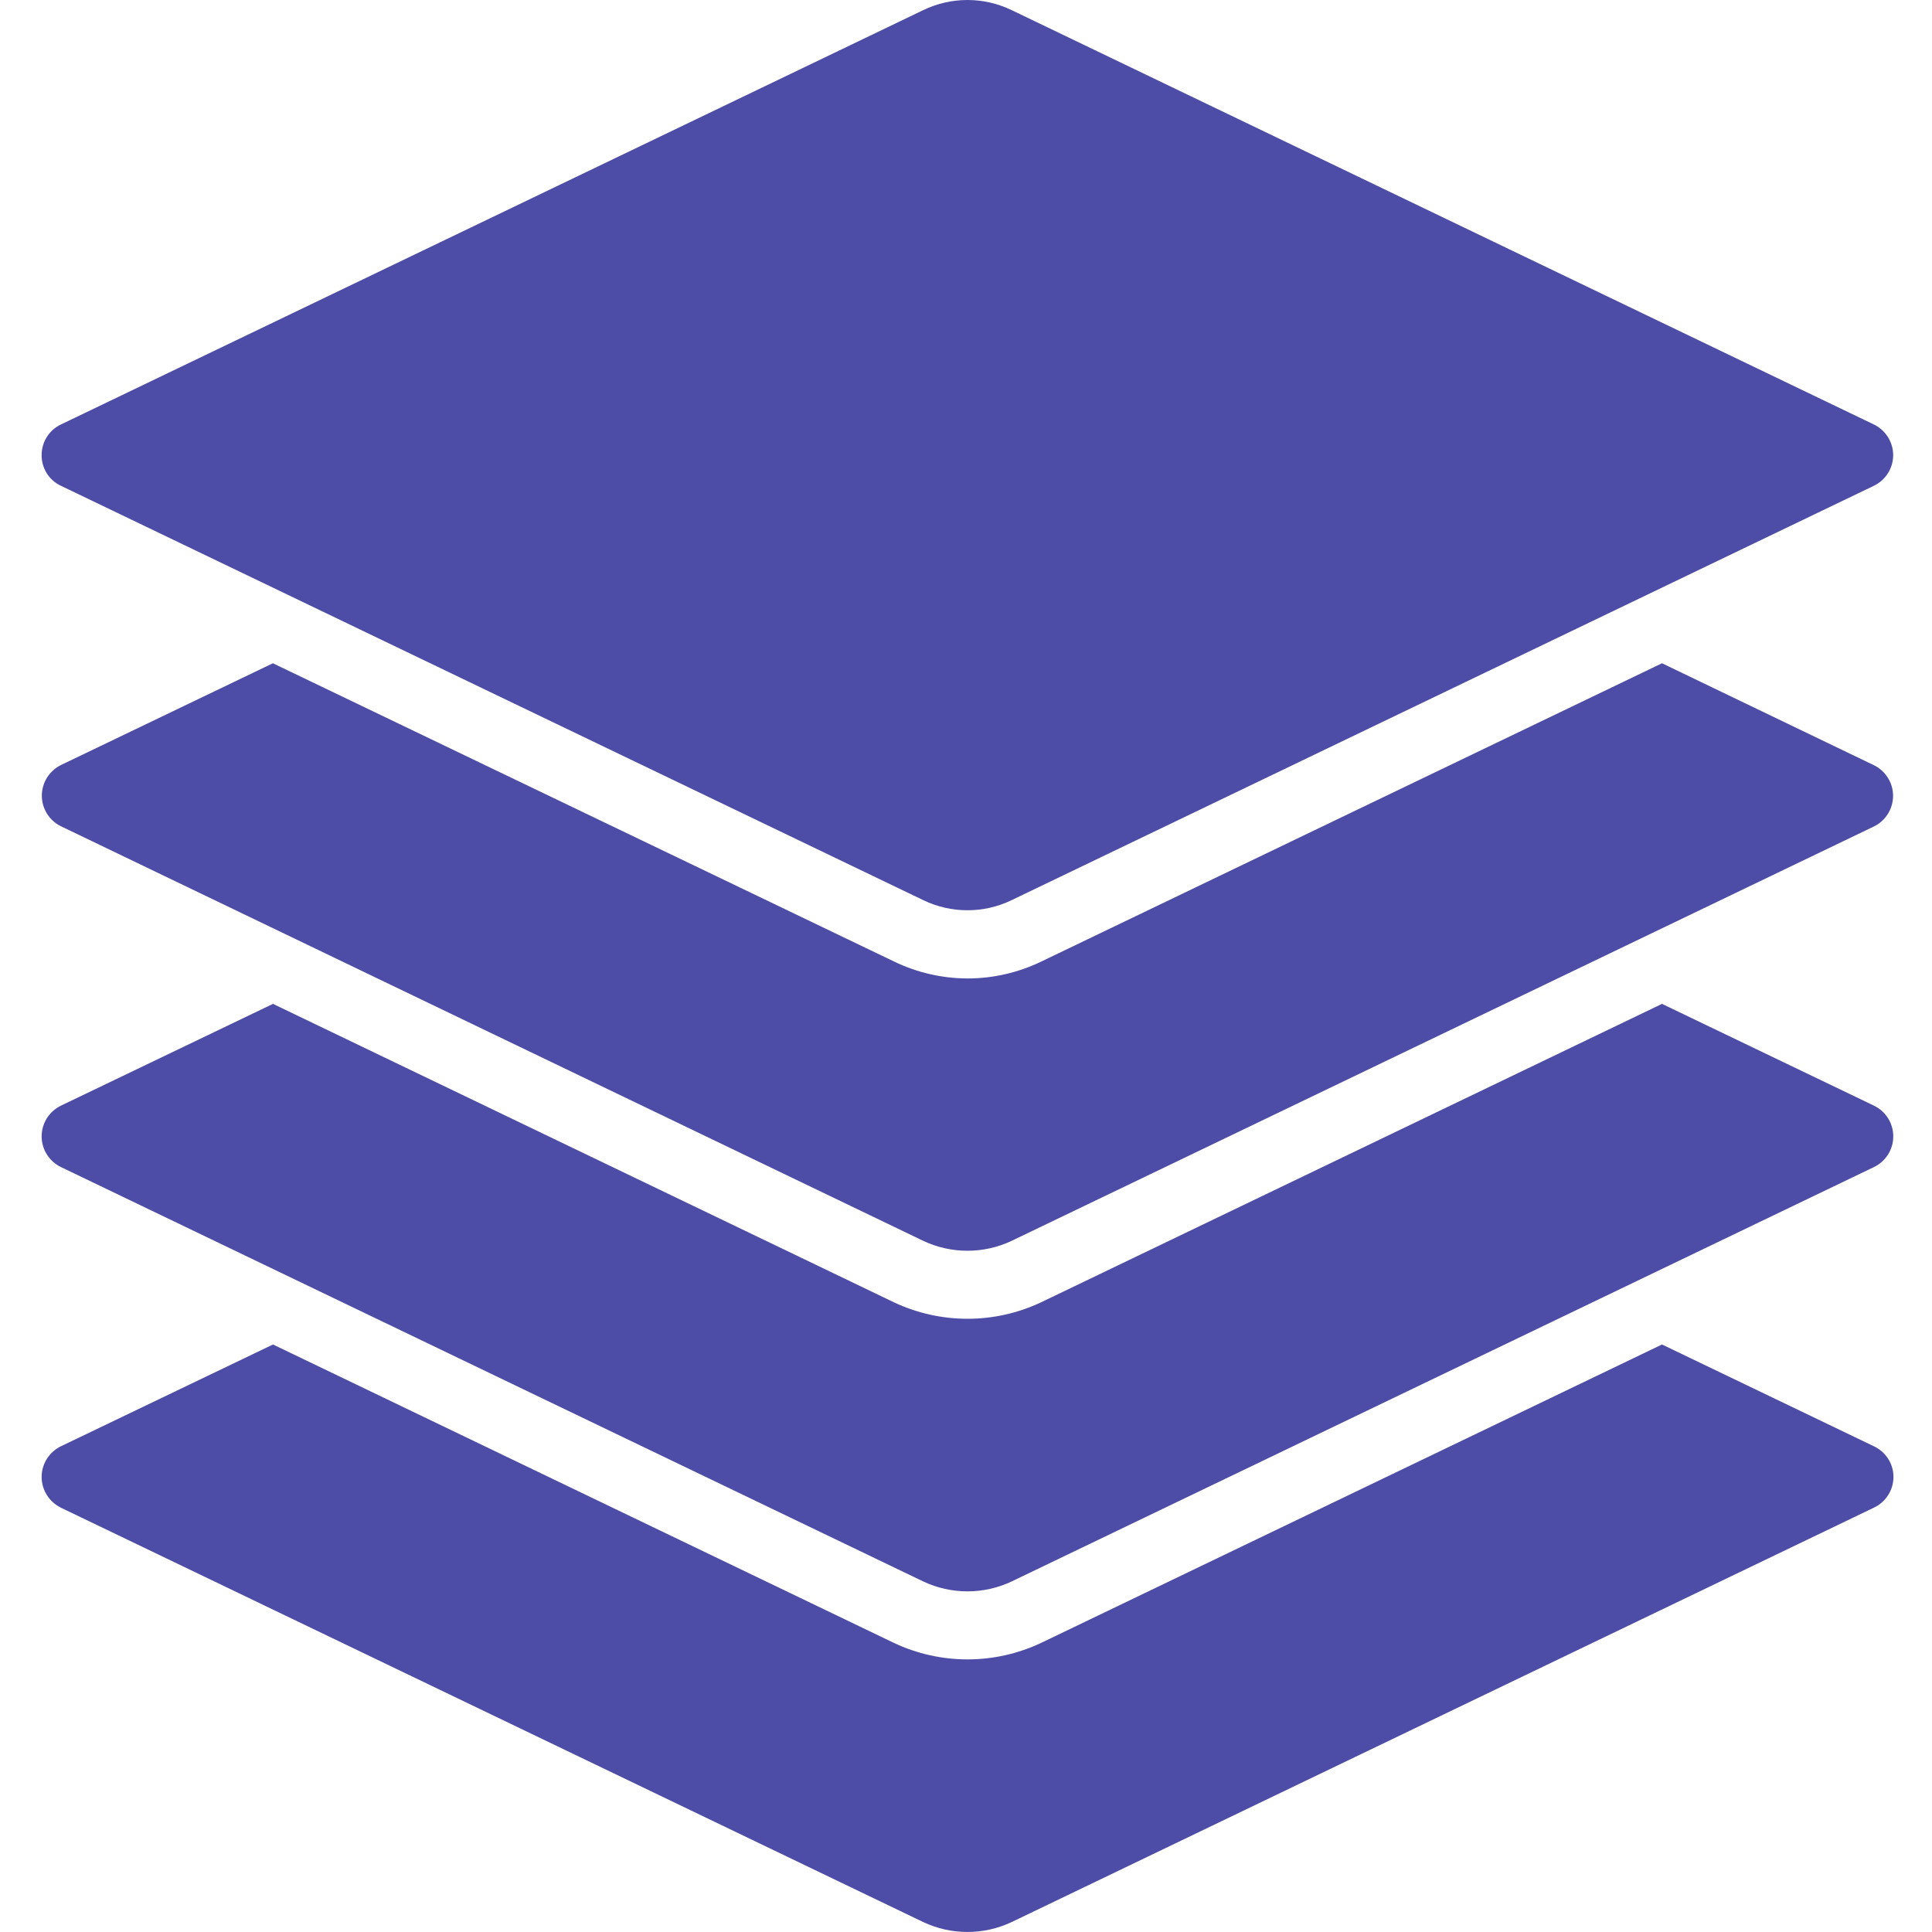 <svg width="20" height="20" viewBox="0 0 20 20" fill="none" xmlns="http://www.w3.org/2000/svg">
<g clip-path="url(#clip0)">
<path d="M10.015 10.129C9.751 10.128 9.49 10.068 9.252 9.952L2.825 6.866L0.63 7.92C0.51 7.98 0.433 8.102 0.433 8.237C0.433 8.371 0.51 8.494 0.63 8.553L9.557 12.845C9.847 12.982 10.183 12.982 10.473 12.845L19.4 8.555C19.52 8.496 19.597 8.373 19.597 8.238C19.597 8.104 19.52 7.981 19.4 7.922L17.205 6.866L10.779 9.954C10.541 10.069 10.28 10.129 10.015 10.129Z" fill="#4D4DA7"/>
<path d="M0.431 4.712C0.43 4.848 0.508 4.972 0.631 5.029L9.557 9.318C9.846 9.458 10.184 9.458 10.473 9.318L19.398 5.029C19.52 4.97 19.598 4.847 19.598 4.712C19.598 4.577 19.52 4.453 19.398 4.394L10.473 0.105C10.184 -0.035 9.846 -0.035 9.557 0.105L0.631 4.394C0.508 4.452 0.43 4.576 0.431 4.712Z" fill="#4D4DA7"/>
<path d="M0.629 15.607L9.557 19.897C9.847 20.034 10.183 20.034 10.473 19.897L19.399 15.607C19.522 15.549 19.601 15.425 19.601 15.289C19.601 15.153 19.522 15.03 19.399 14.972L17.205 13.918L10.778 17.007C10.295 17.235 9.736 17.235 9.253 17.007L2.826 13.918L0.63 14.972C0.509 15.031 0.431 15.154 0.431 15.289C0.431 15.425 0.509 15.548 0.63 15.607H0.629Z" fill="#4D4DA7"/>
<path d="M10.473 16.371L19.4 12.081C19.522 12.022 19.599 11.899 19.599 11.764C19.599 11.628 19.522 11.505 19.4 11.446L17.205 10.392L10.778 13.481C10.295 13.709 9.736 13.709 9.253 13.481L2.826 10.392L0.63 11.446C0.509 11.505 0.431 11.628 0.431 11.764C0.431 11.899 0.509 12.022 0.63 12.081L9.557 16.371C9.847 16.508 10.183 16.508 10.473 16.371Z" fill="#4D4DA7"/>
</g>
<defs>
<clipPath id="clip0">
<rect width="20" height="20" fill="white"/>
</clipPath>
</defs>
</svg>
